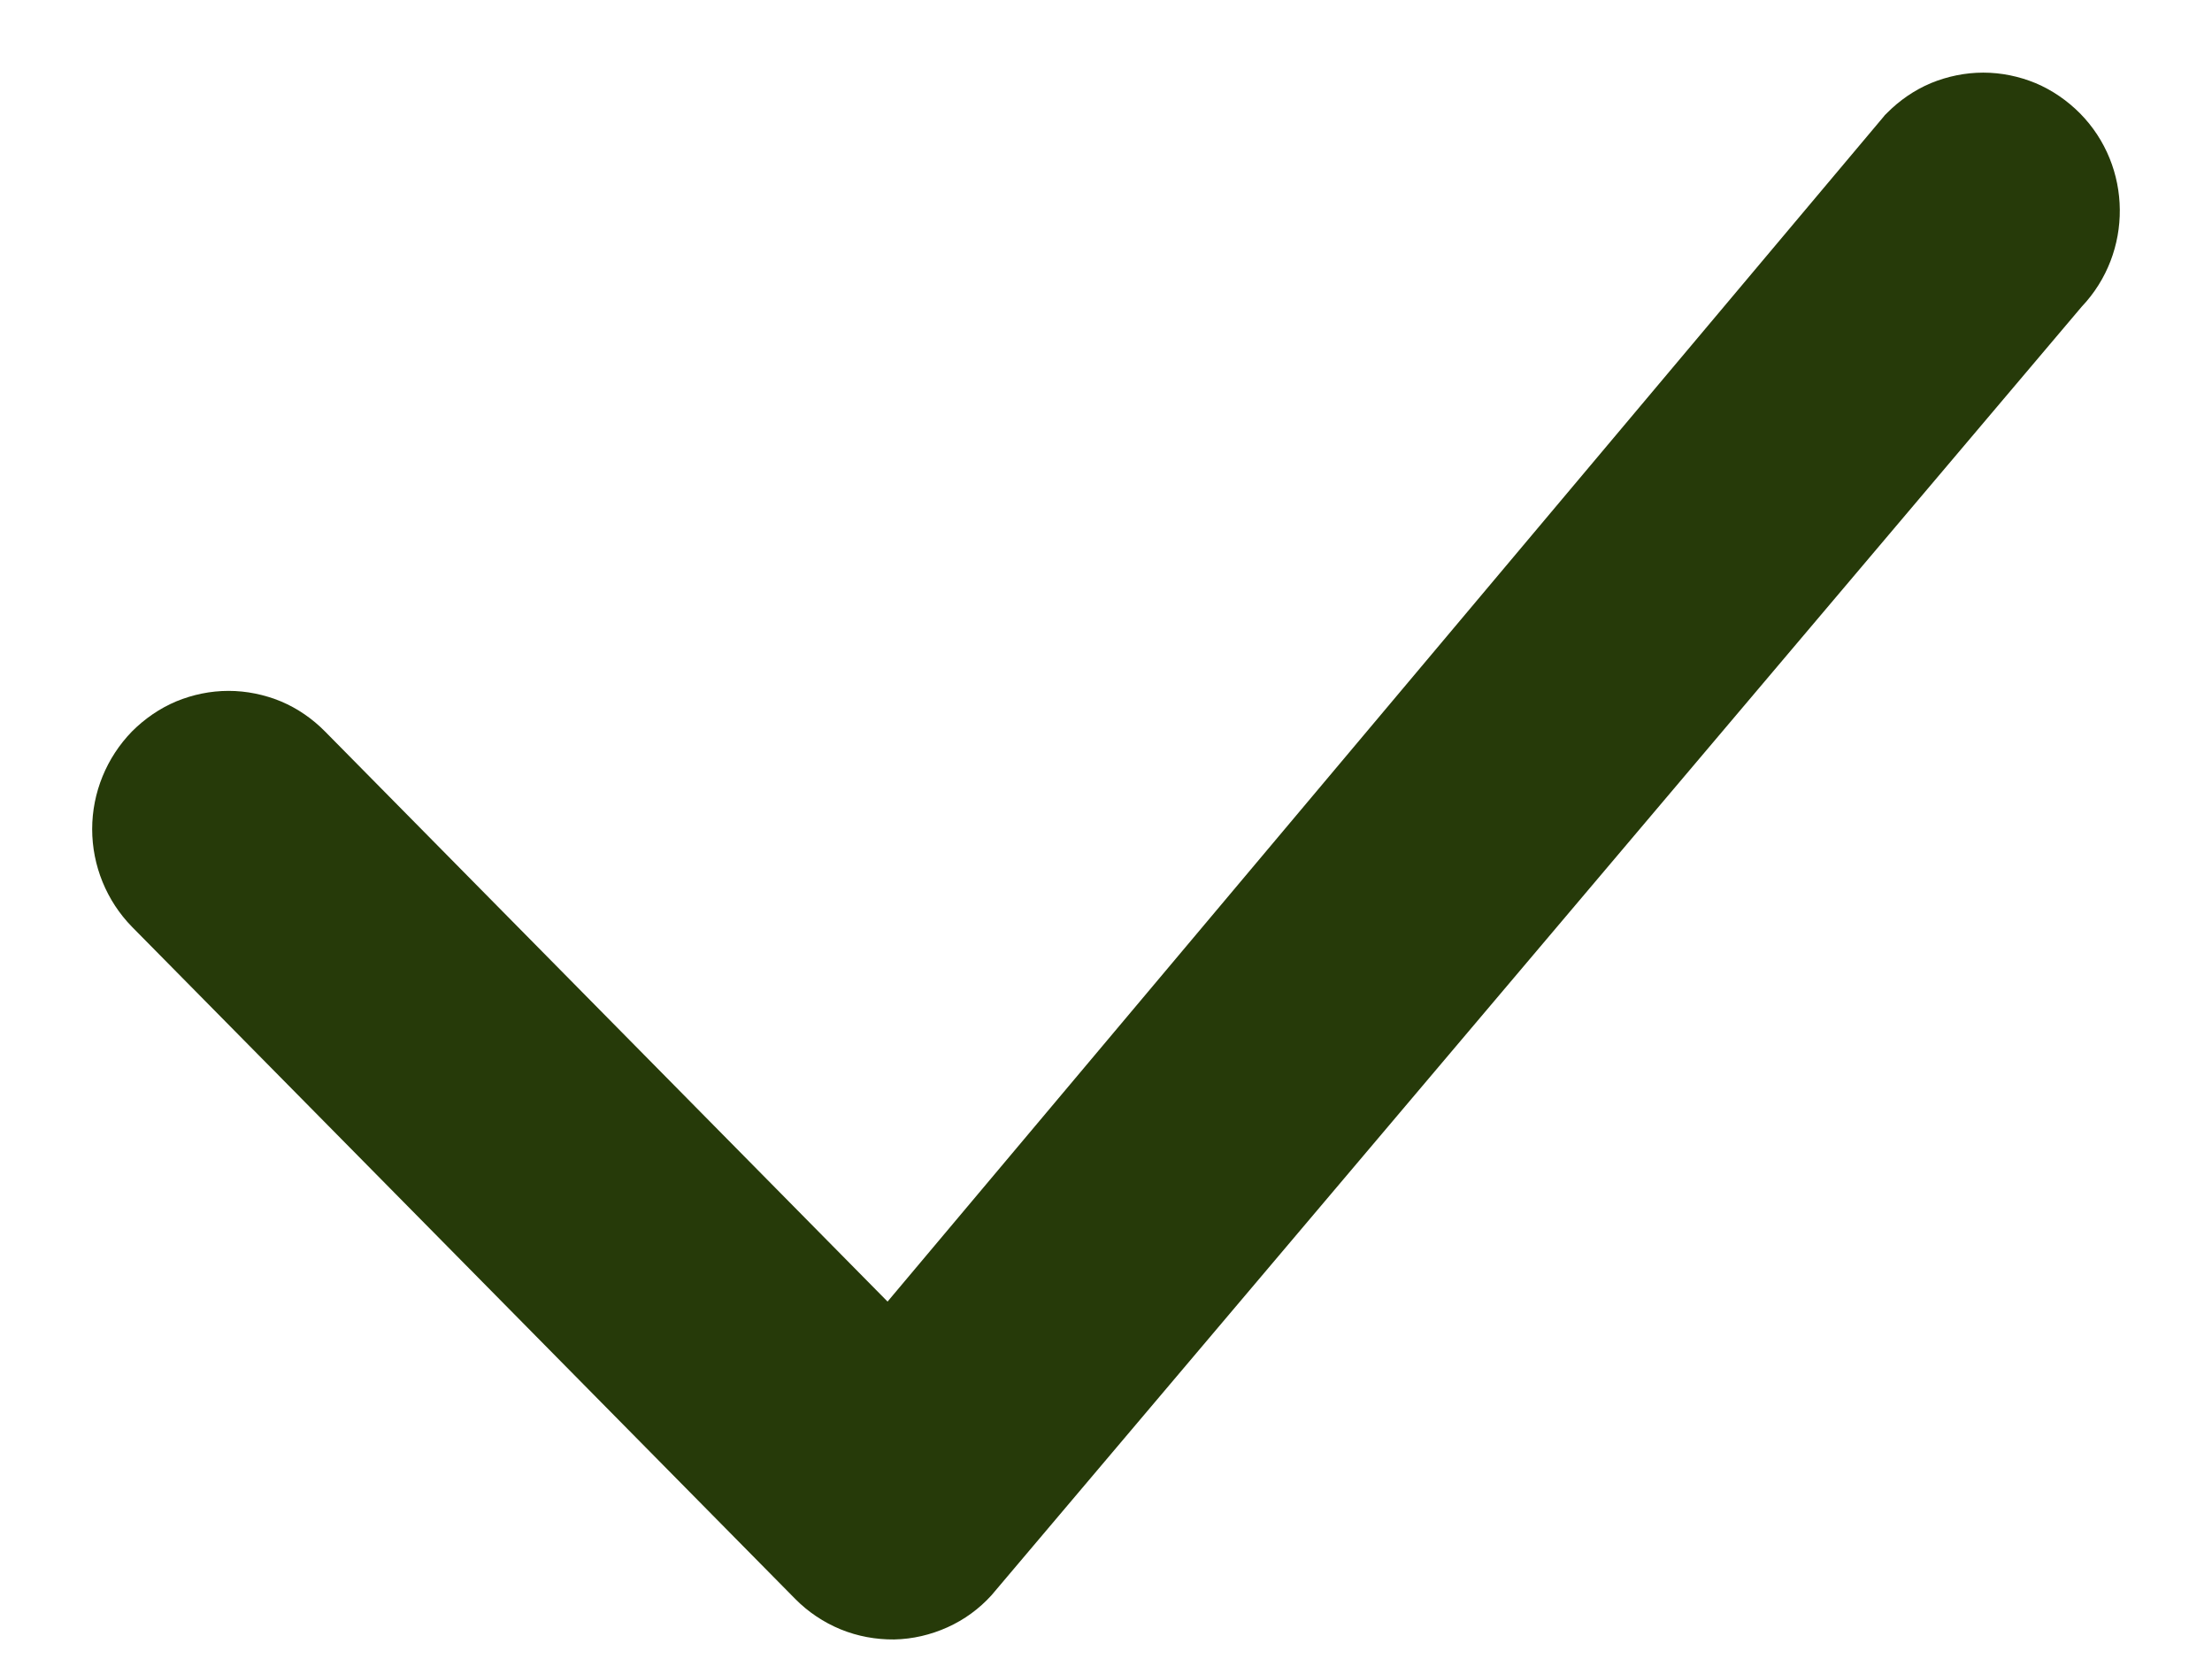 <svg width="12" height="9" viewBox="0 0 12 9" fill="none" xmlns="http://www.w3.org/2000/svg">
<path d="M10.236 0.614C10.304 0.545 10.385 0.489 10.475 0.451C10.565 0.414 10.662 0.394 10.759 0.394C10.857 0.394 10.953 0.414 11.043 0.451C11.133 0.489 11.214 0.545 11.283 0.614C11.569 0.903 11.572 1.37 11.293 1.664L5.379 8.654C5.312 8.728 5.231 8.787 5.14 8.828C5.049 8.869 4.951 8.892 4.851 8.894C4.752 8.895 4.653 8.877 4.56 8.839C4.468 8.801 4.384 8.745 4.314 8.674L0.716 5.028C0.578 4.887 0.5 4.696 0.5 4.498C0.5 4.3 0.578 4.11 0.716 3.968C0.785 3.899 0.866 3.843 0.956 3.805C1.046 3.768 1.142 3.748 1.24 3.748C1.337 3.748 1.434 3.768 1.524 3.805C1.614 3.843 1.695 3.899 1.763 3.968L4.815 7.061L10.216 0.636C10.222 0.628 10.228 0.621 10.236 0.614Z" fill="#263A09"/>
</svg>
